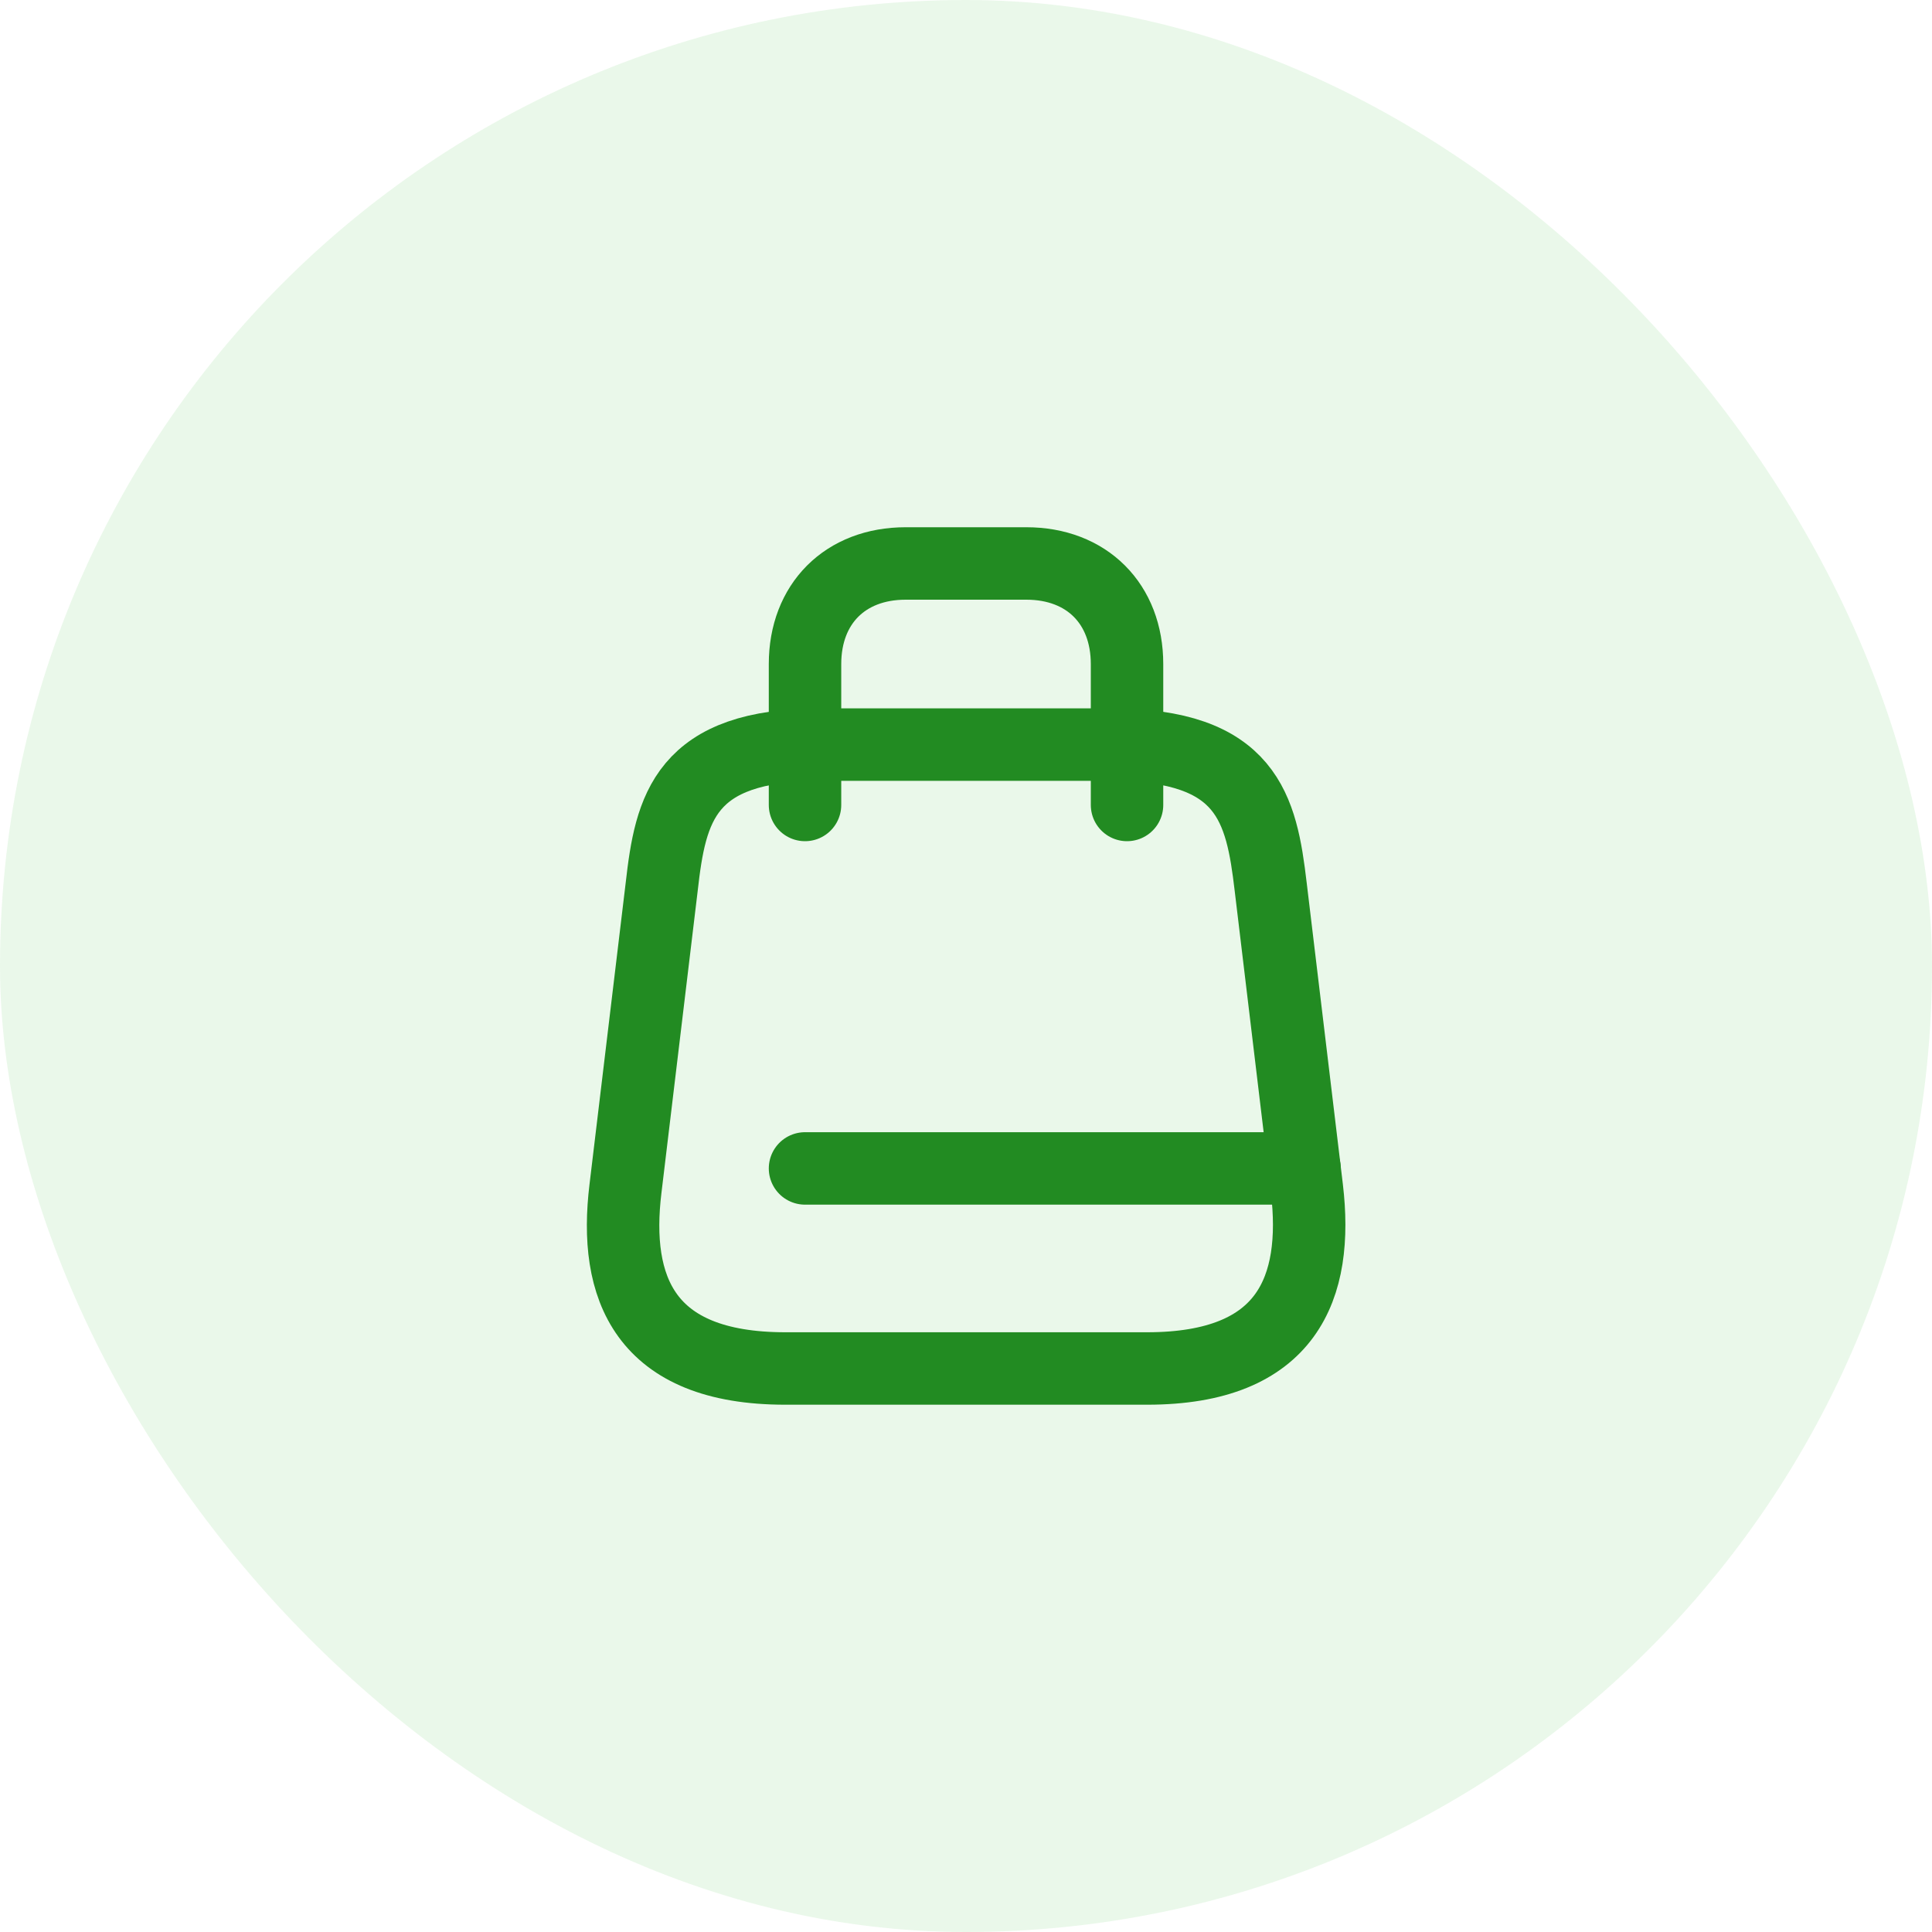 <svg width="40" height="40" viewBox="0 0 40 40" fill="none" xmlns="http://www.w3.org/2000/svg">
<rect width="40" height="40" rx="20" fill="#2CB42C" fill-opacity="0.1"/>
<path d="M17 15.416H23C25.833 15.416 26.117 16.741 26.308 18.358L27.058 24.608C27.3 26.658 26.667 28.333 23.75 28.333H16.258C13.333 28.333 12.7 26.658 12.95 24.608L13.7 18.358C13.883 16.741 14.167 15.416 17 15.416Z" stroke="#228B22" stroke-width="1.5" stroke-linecap="round" stroke-linejoin="round"/>
<path d="M16.667 16.666V13.749C16.667 12.499 17.5 11.666 18.75 11.666H21.25C22.5 11.666 23.334 12.499 23.334 13.749V16.666" stroke="#228B22" stroke-width="1.5" stroke-linecap="round" stroke-linejoin="round"/>
<path d="M27.009 24.191H16.667" stroke="#228B22" stroke-width="1.5" stroke-linecap="round" stroke-linejoin="round"/>
</svg>
